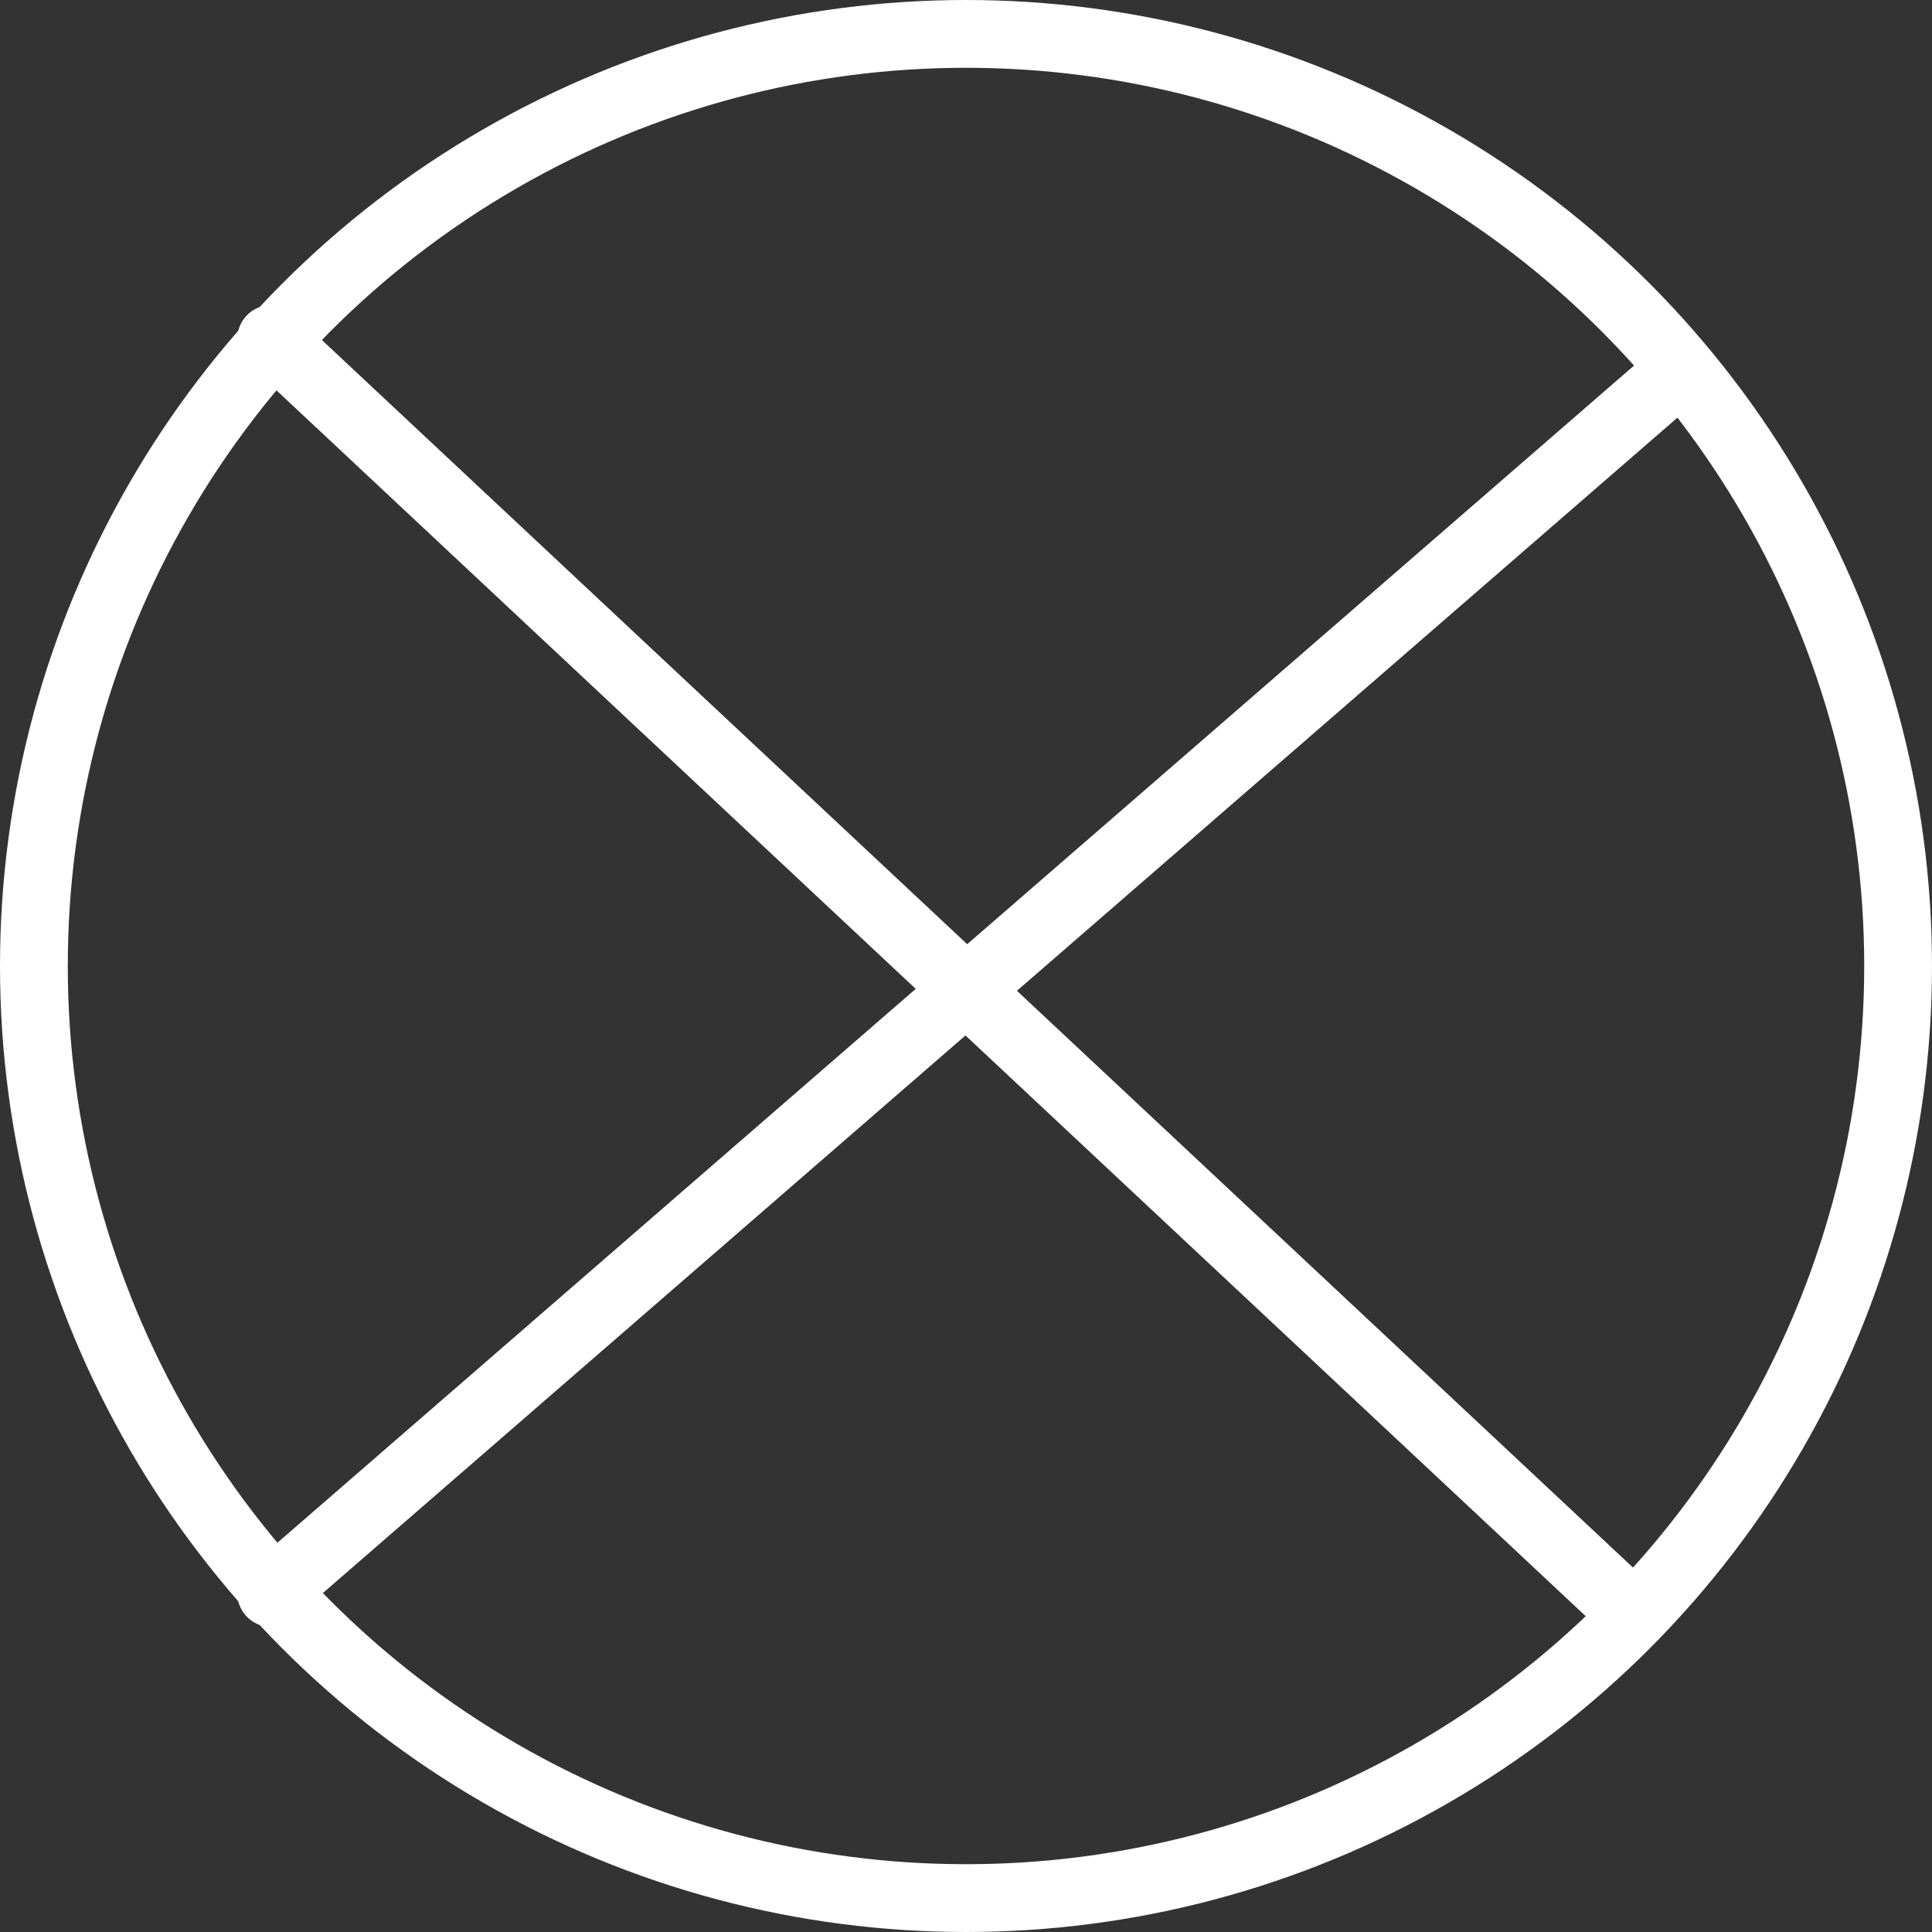 <svg width="57" height="57" viewBox="0 0 57 57" fill="none" xmlns="http://www.w3.org/2000/svg">
<rect x="0" y="0" width="57" height="57" fill="#333333" stroke="none"/>
<circle cx="28.5" cy="28.5" r="27.5" stroke="white" stroke-width="2"/>
<path d="M8 10L47.518 47M8 47L49 11.423" stroke="white" stroke-width="2" stroke-linecap="round"/>
</svg>
